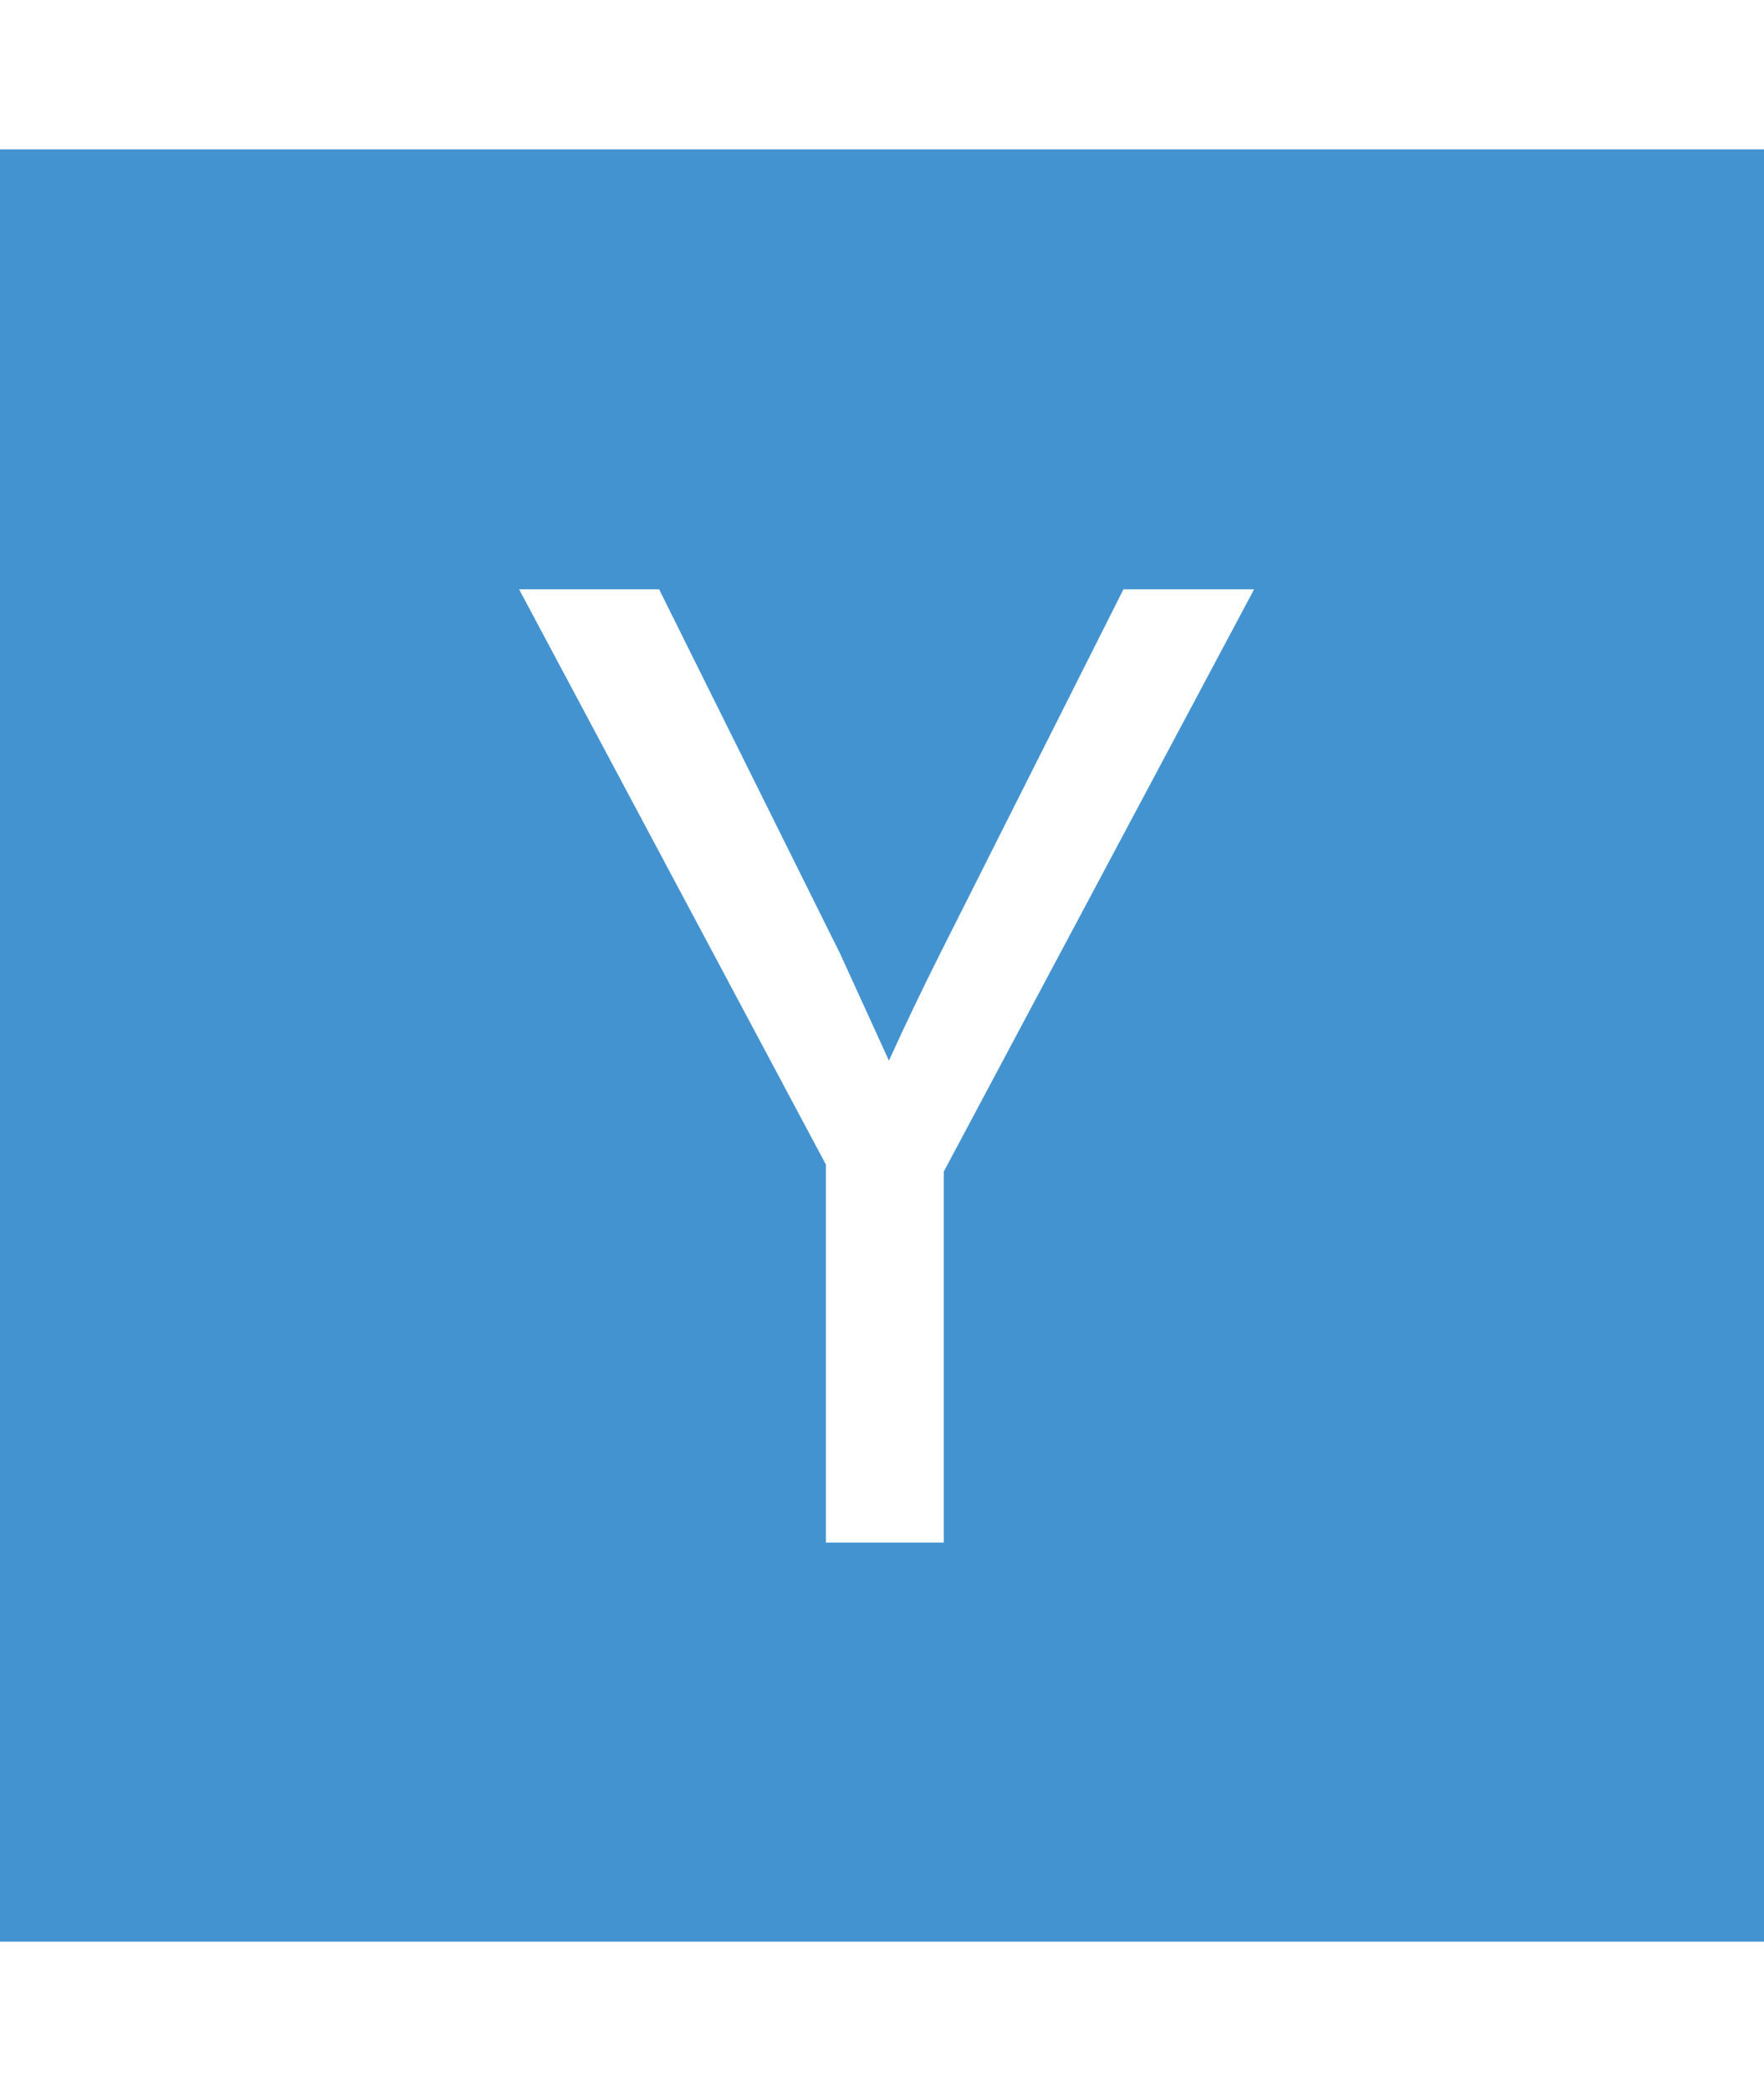 <?xml version="1.0" encoding="utf-8"?>
<!-- Generated by IcoMoon.io -->
<!DOCTYPE svg PUBLIC "-//W3C//DTD SVG 1.1//EN" "http://www.w3.org/Graphics/SVG/1.1/DTD/svg11.dtd">
<svg version="1.1" xmlns="http://www.w3.org/2000/svg" xmlns:xlink="http://www.w3.org/1999/xlink" width="27" height="32" viewBox="0 0 27 32">
<path fill="#4493d1" d="M14.446 17.929l4.75-8.911h-2l-2.804 5.571q-0.429 0.857-0.786 1.643l-0.75-1.643-2.768-5.571h-2.143l4.696 8.804v5.786h1.804v-5.679zM27.429 2.286v27.429h-27.429v-27.429h27.429z"></path>
</svg>
